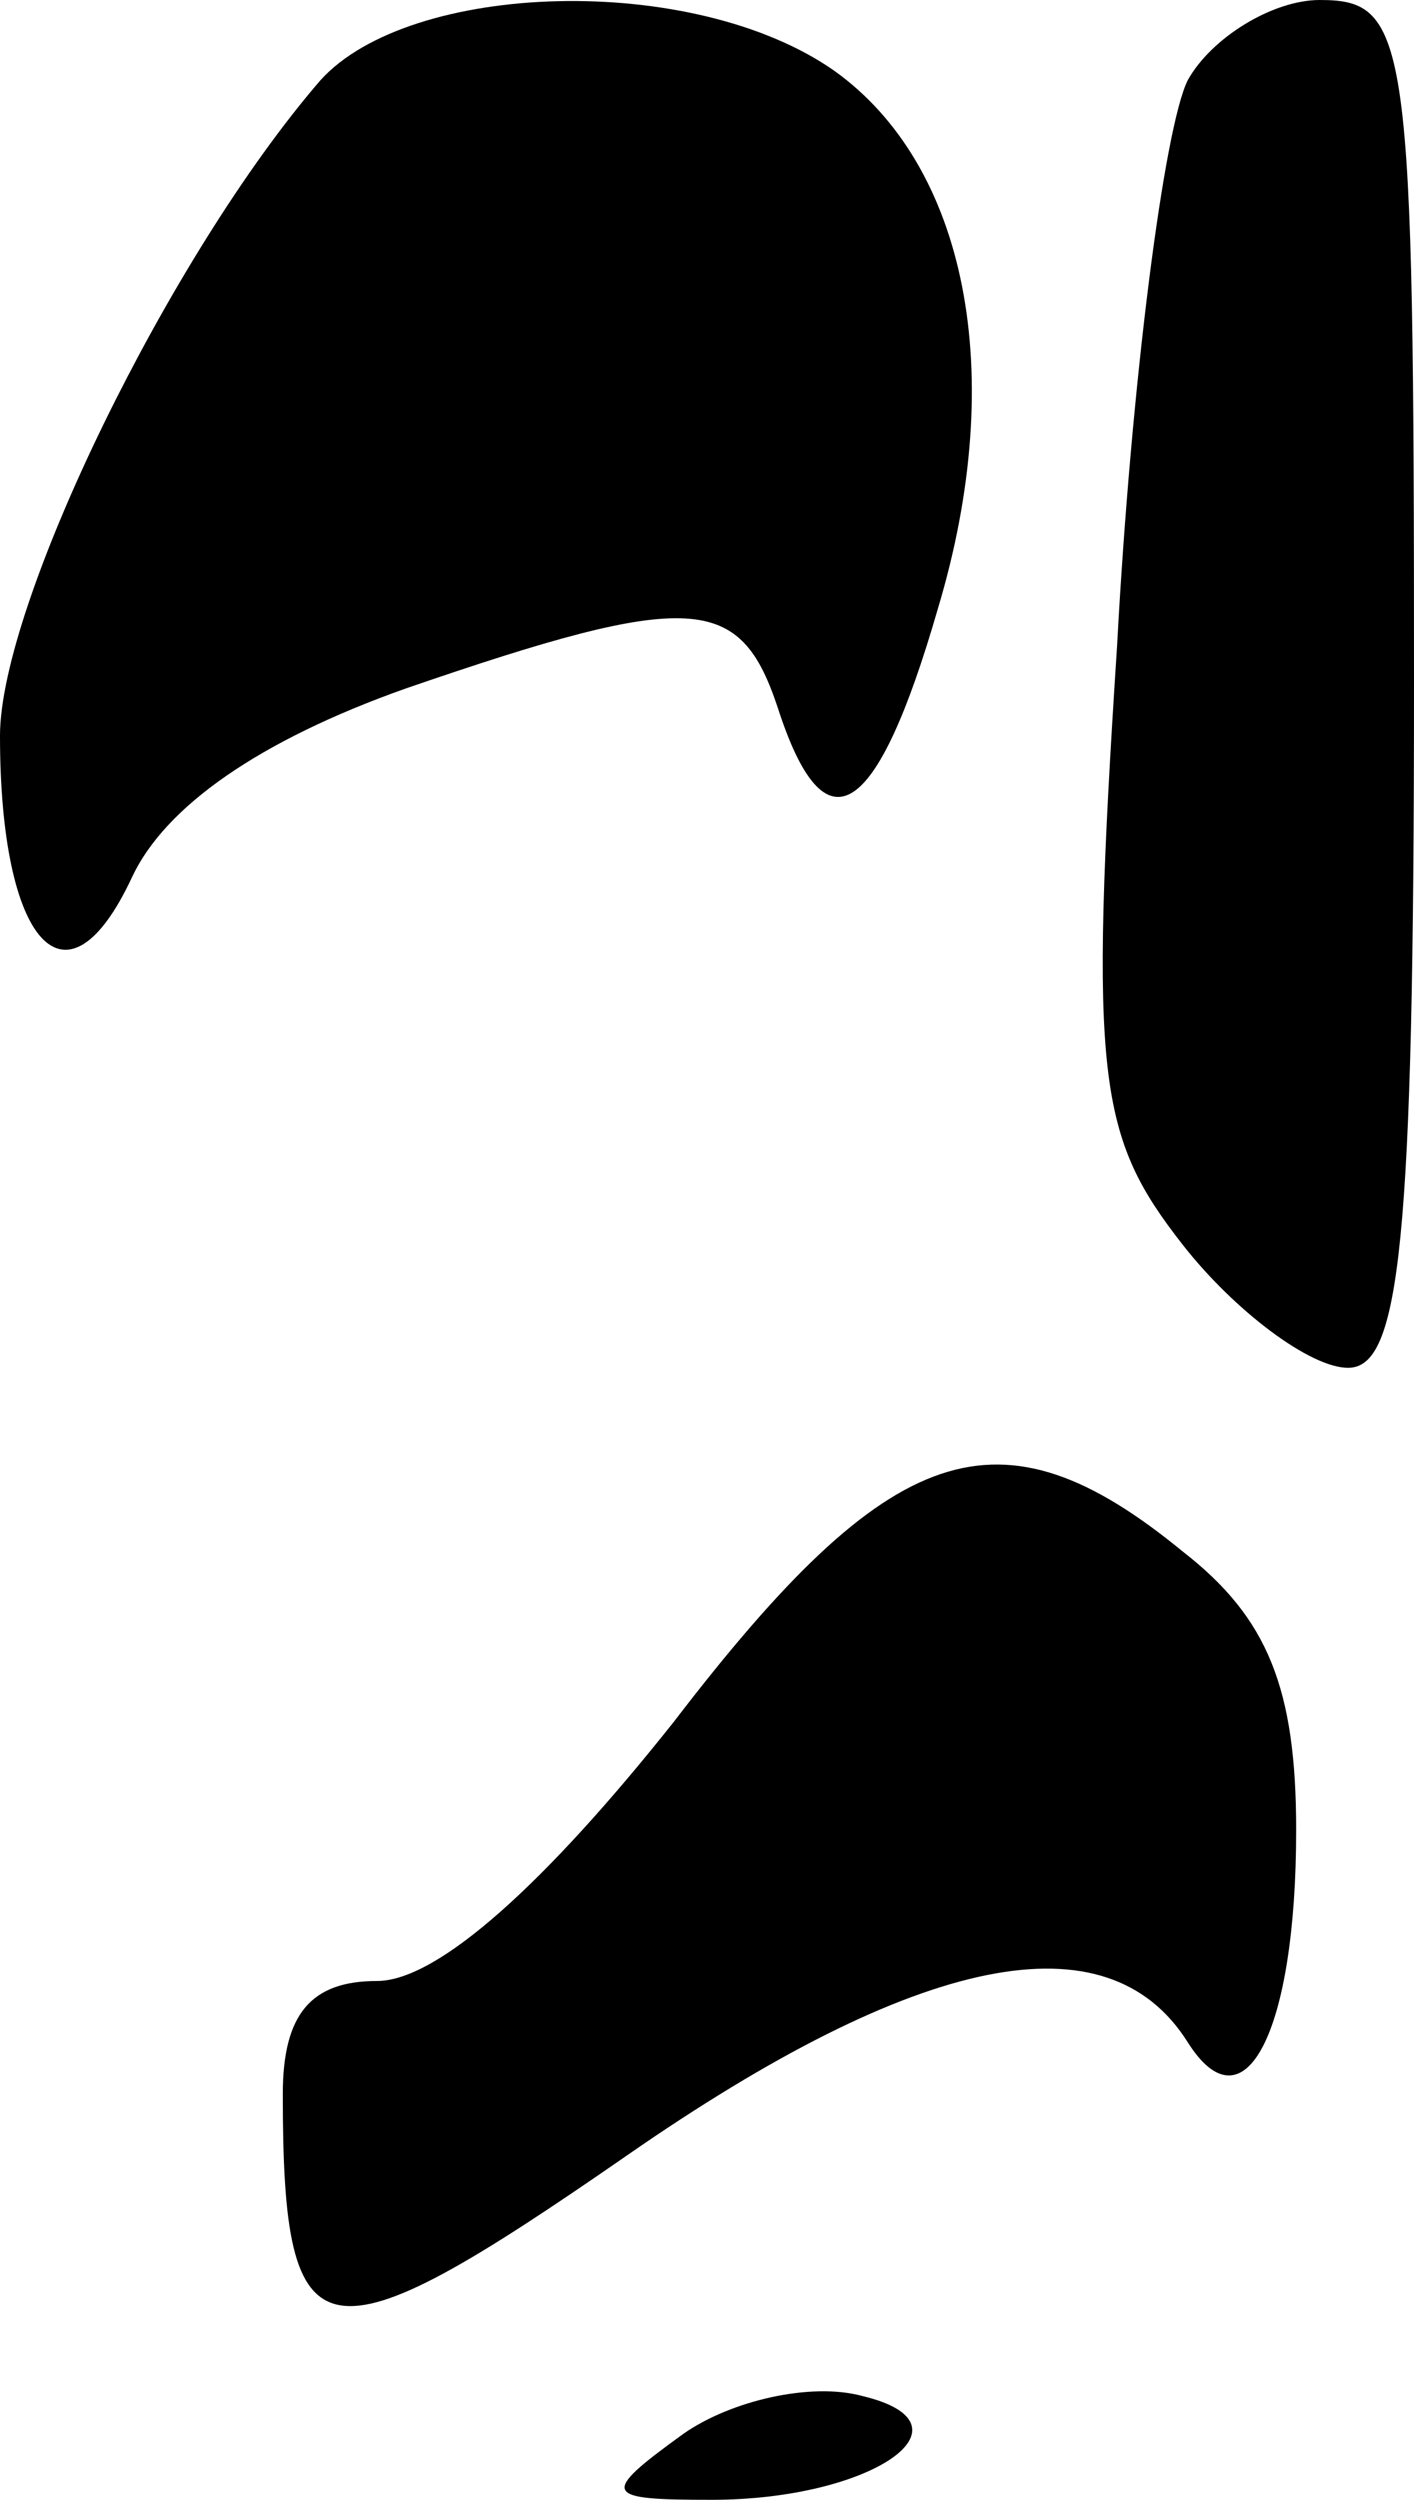 <?xml version="1.0" standalone="no"?>
<!DOCTYPE svg PUBLIC "-//W3C//DTD SVG 20010904//EN"
 "http://www.w3.org/TR/2001/REC-SVG-20010904/DTD/svg10.dtd">
<svg version="1.0" xmlns="http://www.w3.org/2000/svg"
 width="30pt" height="53pt" viewBox="0 0 30 53"
 preserveAspectRatio="xMidYMid meet">
<g transform="translate(0,53) scale(0.1,-0.1)"
fill="#000000" stroke="none">
<path fill="#000000" stroke="none" d="M68 513 c-32 -37 -68 -111 -68 -139 0
-44 14 -60 28 -30 7 15 27 29 58 40 61 21 71 20 79 -4 10 -31 21 -24 34 21 15
50 6 94 -22 114 -30 21 -90 19 -109 -2z"/>
<path fill="#000000" stroke="none" d="M252 513 c-5 -10 -12 -64 -15 -120 -6
-92 -4 -104 14 -127 11 -14 27 -26 35 -26 11 0 14 26 14 145 0 137 -1 145 -20
145 -10 0 -23 -8 -28 -17z"/>
<path fill="#000000" stroke="none" d="M143 165 c-27 -34 -50 -55 -63 -55 -14
0 -20 -7 -20 -24 0 -57 8 -58 73 -13 62 43 102 51 119 24 12 -19 23 2 23 45 0
30 -6 45 -24 59 -39 32 -62 24 -108 -36z"/>
<path fill="#000000" stroke="none" d="M145 14 c-18 -13 -17 -14 6 -14 34 0
57 16 32 22 -11 3 -28 -1 -38 -8z"/>
</g>
</svg>

